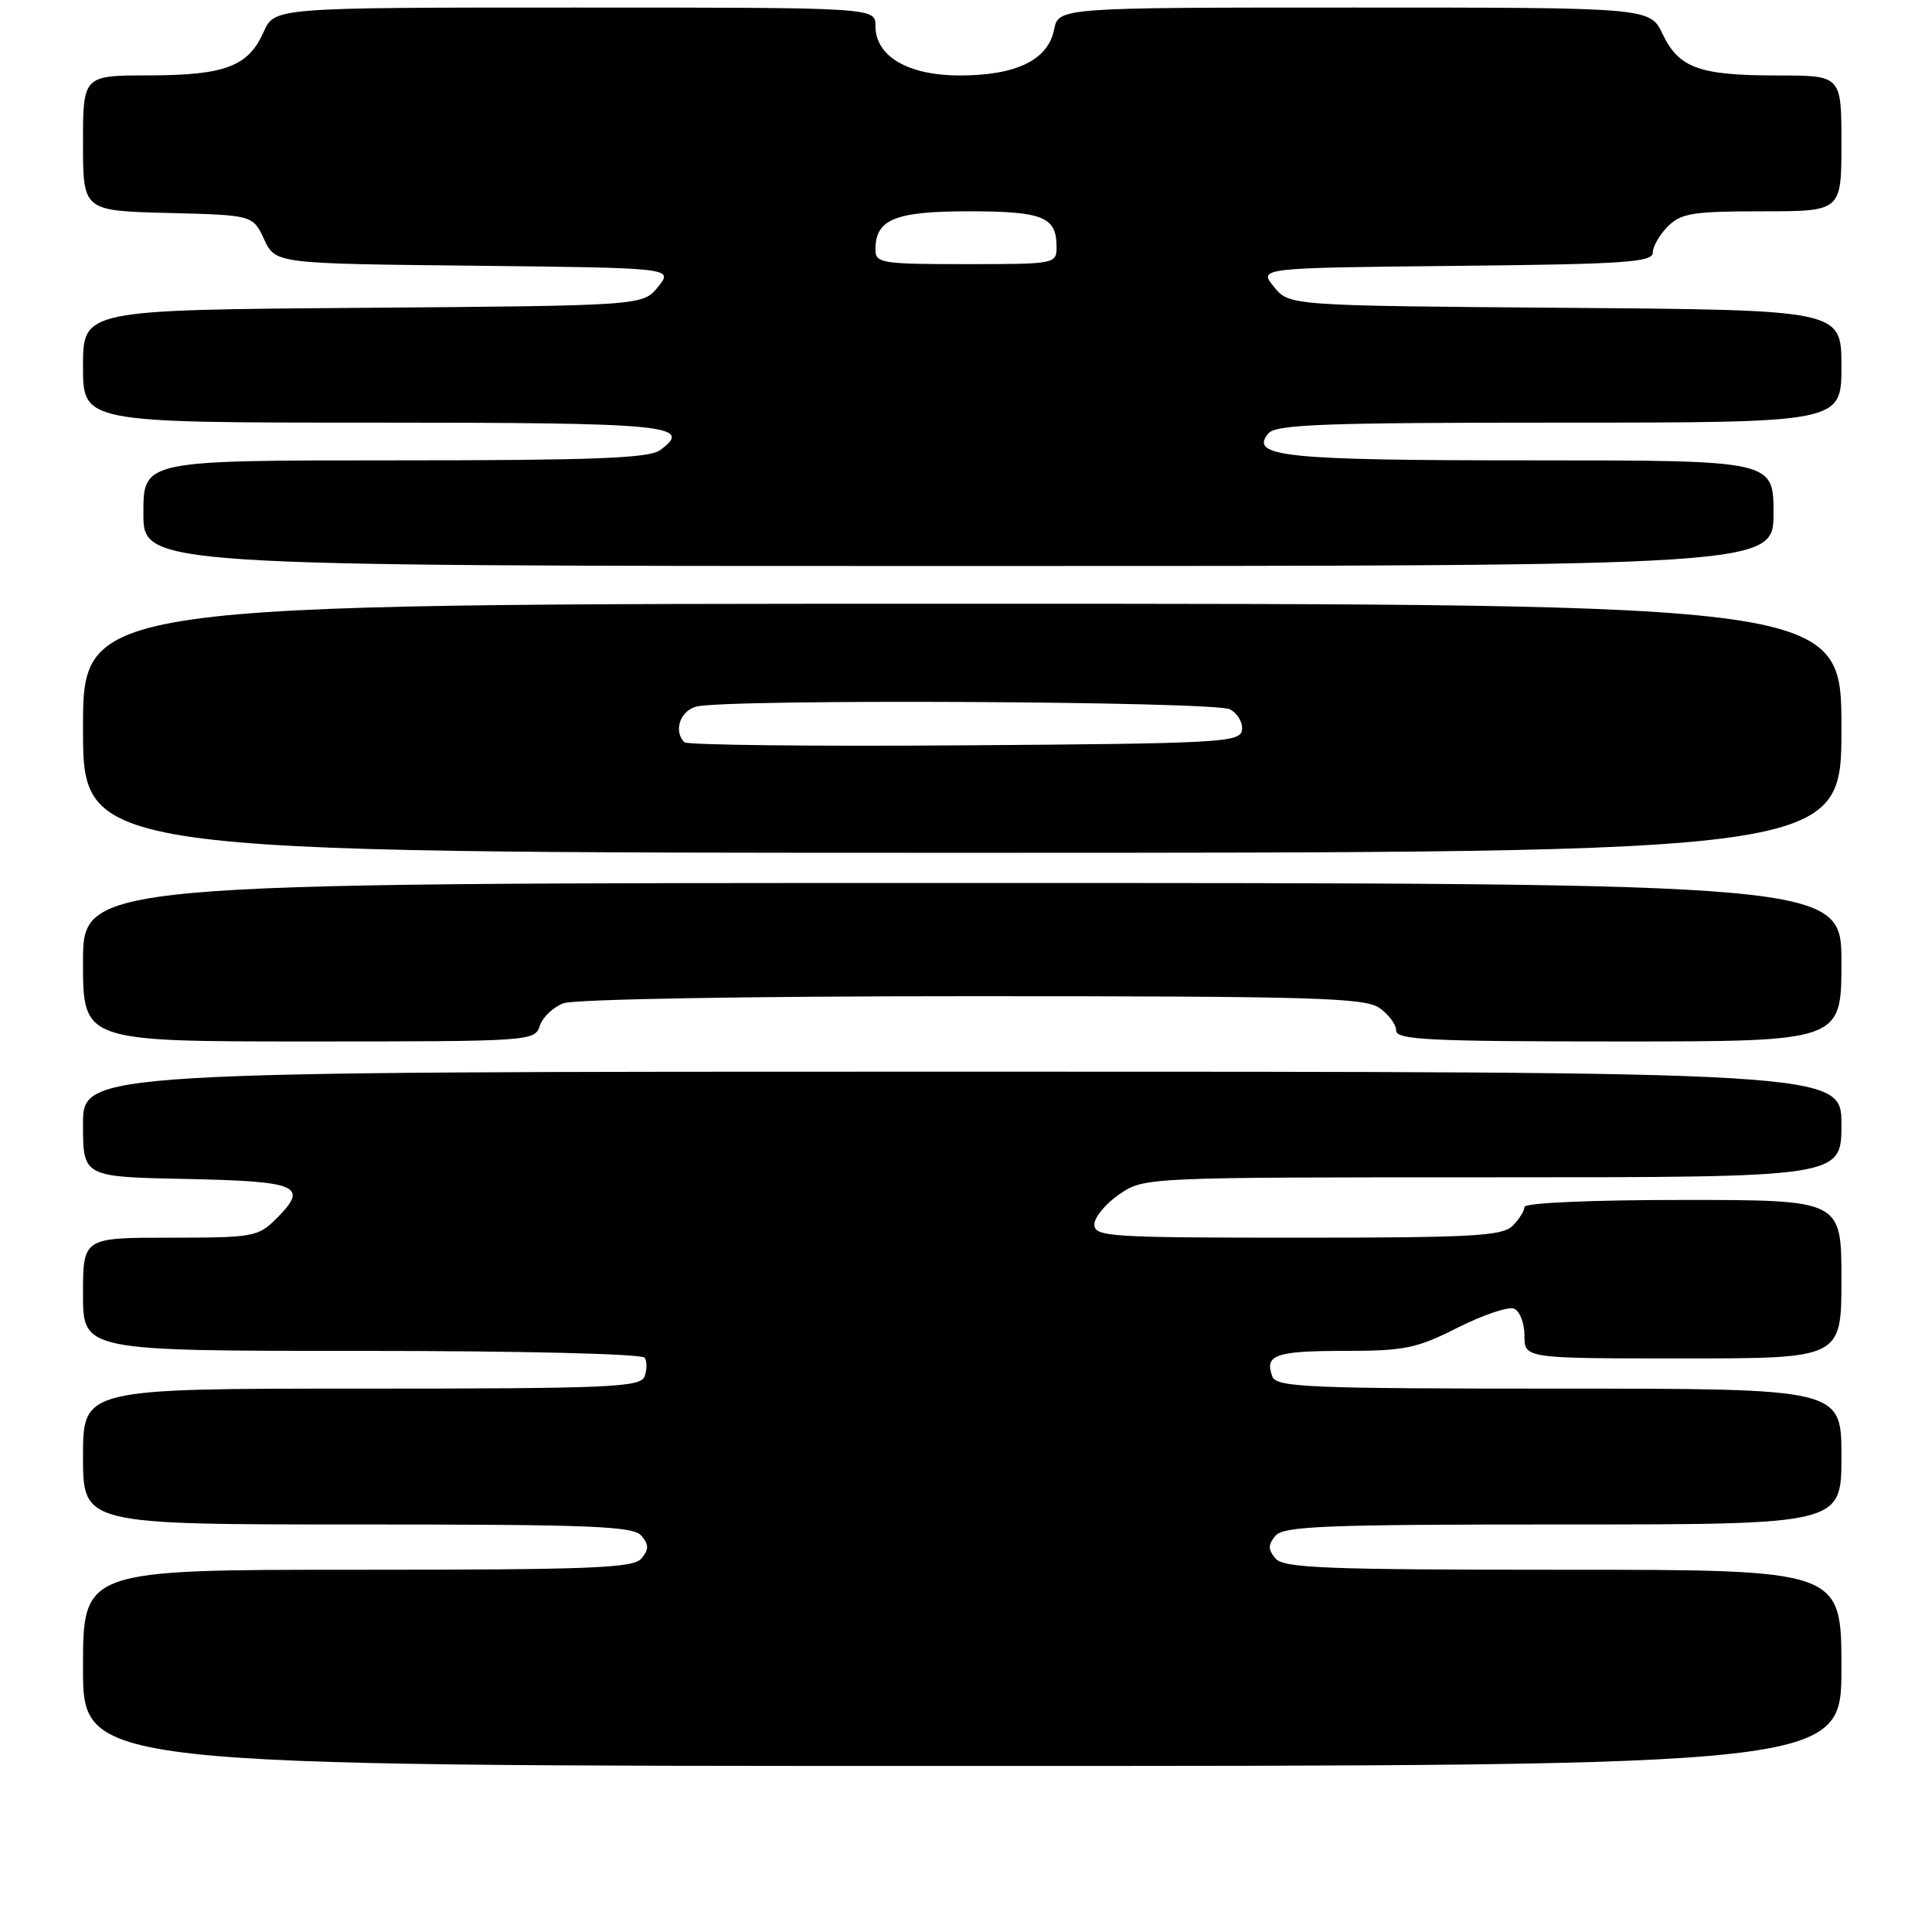 <?xml version="1.0" encoding="UTF-8" standalone="no"?>
<!DOCTYPE svg PUBLIC "-//W3C//DTD SVG 1.1//EN" "http://www.w3.org/Graphics/SVG/1.1/DTD/svg11.dtd" >
<svg xmlns="http://www.w3.org/2000/svg" xmlns:xlink="http://www.w3.org/1999/xlink" version="1.1" viewBox="0 0 256 256">
 <g >
 <path fill="currentColor"
d=" M 244.00 221.00 C 244.00 208.00 244.00 208.00 207.12 208.00 C 175.56 208.00 170.07 207.78 169.00 206.50 C 168.01 205.30 168.01 204.70 169.00 203.50 C 170.07 202.22 175.56 202.00 207.12 202.00 C 244.00 202.00 244.00 202.00 244.00 193.00 C 244.00 184.00 244.00 184.00 206.61 184.00 C 173.35 184.00 169.15 183.82 168.60 182.41 C 167.50 179.54 169.01 179.00 178.09 179.00 C 186.11 179.00 187.70 178.68 193.13 175.93 C 196.47 174.25 199.84 173.11 200.60 173.40 C 201.37 173.70 202.00 175.30 202.00 176.97 C 202.00 180.00 202.00 180.00 223.00 180.00 C 244.00 180.00 244.00 180.00 244.00 169.50 C 244.00 159.00 244.00 159.00 223.00 159.00 C 210.74 159.00 202.00 159.39 202.00 159.93 C 202.00 160.44 201.29 161.56 200.43 162.43 C 199.08 163.78 195.08 164.00 171.93 164.00 C 146.95 164.00 145.00 163.87 145.01 162.25 C 145.01 161.29 146.50 159.49 148.32 158.25 C 151.62 156.00 151.62 156.00 197.81 156.00 C 244.00 156.00 244.00 156.00 244.00 149.00 C 244.00 142.00 244.00 142.00 127.50 142.00 C 11.00 142.00 11.00 142.00 11.00 148.97 C 11.00 155.94 11.00 155.94 24.67 156.22 C 39.61 156.53 40.97 157.12 36.62 161.47 C 34.21 163.88 33.56 164.00 22.55 164.00 C 11.00 164.00 11.00 164.00 11.00 171.50 C 11.00 179.00 11.00 179.00 47.94 179.00 C 69.05 179.00 85.12 179.39 85.44 179.91 C 85.75 180.41 85.73 181.54 85.40 182.41 C 84.85 183.82 80.69 184.00 47.89 184.00 C 11.00 184.00 11.00 184.00 11.00 193.00 C 11.00 202.00 11.00 202.00 47.38 202.00 C 78.49 202.00 83.94 202.22 85.00 203.50 C 85.99 204.70 85.99 205.30 85.00 206.50 C 83.94 207.78 78.49 208.00 47.38 208.00 C 11.00 208.00 11.00 208.00 11.00 221.00 C 11.00 234.00 11.00 234.00 127.50 234.00 C 244.00 234.00 244.00 234.00 244.00 221.00 Z  M 71.52 135.94 C 71.88 134.81 73.29 133.46 74.65 132.94 C 76.09 132.40 98.88 132.00 128.84 132.00 C 174.03 132.00 180.84 132.20 182.78 133.56 C 184.00 134.41 185.00 135.76 185.00 136.56 C 185.00 137.78 189.46 138.00 214.50 138.00 C 244.00 138.00 244.00 138.00 244.00 127.50 C 244.00 117.00 244.00 117.00 127.50 117.00 C 11.00 117.00 11.00 117.00 11.00 127.50 C 11.00 138.00 11.00 138.00 40.93 138.00 C 70.26 138.00 70.88 137.96 71.52 135.94 Z  M 244.00 96.50 C 244.00 80.00 244.00 80.00 127.50 80.00 C 11.00 80.00 11.00 80.00 11.00 96.50 C 11.00 113.00 11.00 113.00 127.50 113.00 C 244.00 113.00 244.00 113.00 244.00 96.50 Z  M 235.00 68.00 C 235.00 61.00 235.00 61.00 202.93 61.00 C 170.21 61.00 165.50 60.52 168.06 57.43 C 169.05 56.24 175.43 56.00 206.62 56.00 C 244.00 56.00 244.00 56.00 244.00 48.54 C 244.00 41.07 244.00 41.07 207.41 40.79 C 170.82 40.50 170.82 40.50 168.80 38.00 C 166.77 35.50 166.77 35.50 192.89 35.23 C 215.18 35.01 219.00 34.75 219.00 33.48 C 219.00 32.67 219.90 31.10 221.00 30.00 C 222.75 28.25 224.33 28.00 233.50 28.00 C 244.00 28.00 244.00 28.00 244.00 19.00 C 244.00 10.00 244.00 10.00 235.57 10.00 C 225.17 10.00 222.46 9.03 220.31 4.52 C 218.63 1.00 218.63 1.00 179.44 1.00 C 140.25 1.00 140.25 1.00 139.66 3.96 C 138.86 7.95 134.63 10.00 127.18 10.00 C 120.31 10.00 116.00 7.47 116.00 3.43 C 116.00 1.00 116.00 1.00 76.18 1.00 C 36.36 1.00 36.36 1.00 34.93 4.24 C 32.91 8.80 29.83 9.97 19.75 9.99 C 11.00 10.00 11.00 10.00 11.00 18.97 C 11.00 27.93 11.00 27.93 22.25 28.22 C 33.50 28.50 33.50 28.50 35.00 31.71 C 36.50 34.93 36.50 34.93 62.86 35.21 C 89.23 35.50 89.23 35.50 87.20 38.00 C 85.18 40.50 85.18 40.50 48.09 40.79 C 11.00 41.07 11.00 41.07 11.00 48.54 C 11.00 56.00 11.00 56.00 49.44 56.00 C 88.59 56.00 92.01 56.33 87.46 59.65 C 86.00 60.72 78.67 61.00 52.31 61.00 C 19.00 61.00 19.00 61.00 19.00 68.00 C 19.00 75.00 19.00 75.00 127.00 75.00 C 235.00 75.00 235.00 75.00 235.00 68.00 Z  M 90.68 98.35 C 89.22 96.89 90.11 94.20 92.25 93.63 C 96.13 92.59 160.98 92.92 162.98 93.99 C 164.00 94.53 164.71 95.77 164.57 96.74 C 164.33 98.38 161.78 98.52 127.83 98.76 C 107.77 98.91 91.05 98.72 90.68 98.35 Z  M 116.00 33.07 C 116.00 29.06 118.57 28.00 128.37 28.00 C 138.20 28.00 140.00 28.73 140.00 32.70 C 140.00 34.97 139.86 35.00 128.00 35.00 C 116.81 35.00 116.00 34.87 116.00 33.07 Z "/>
</g>
</svg>